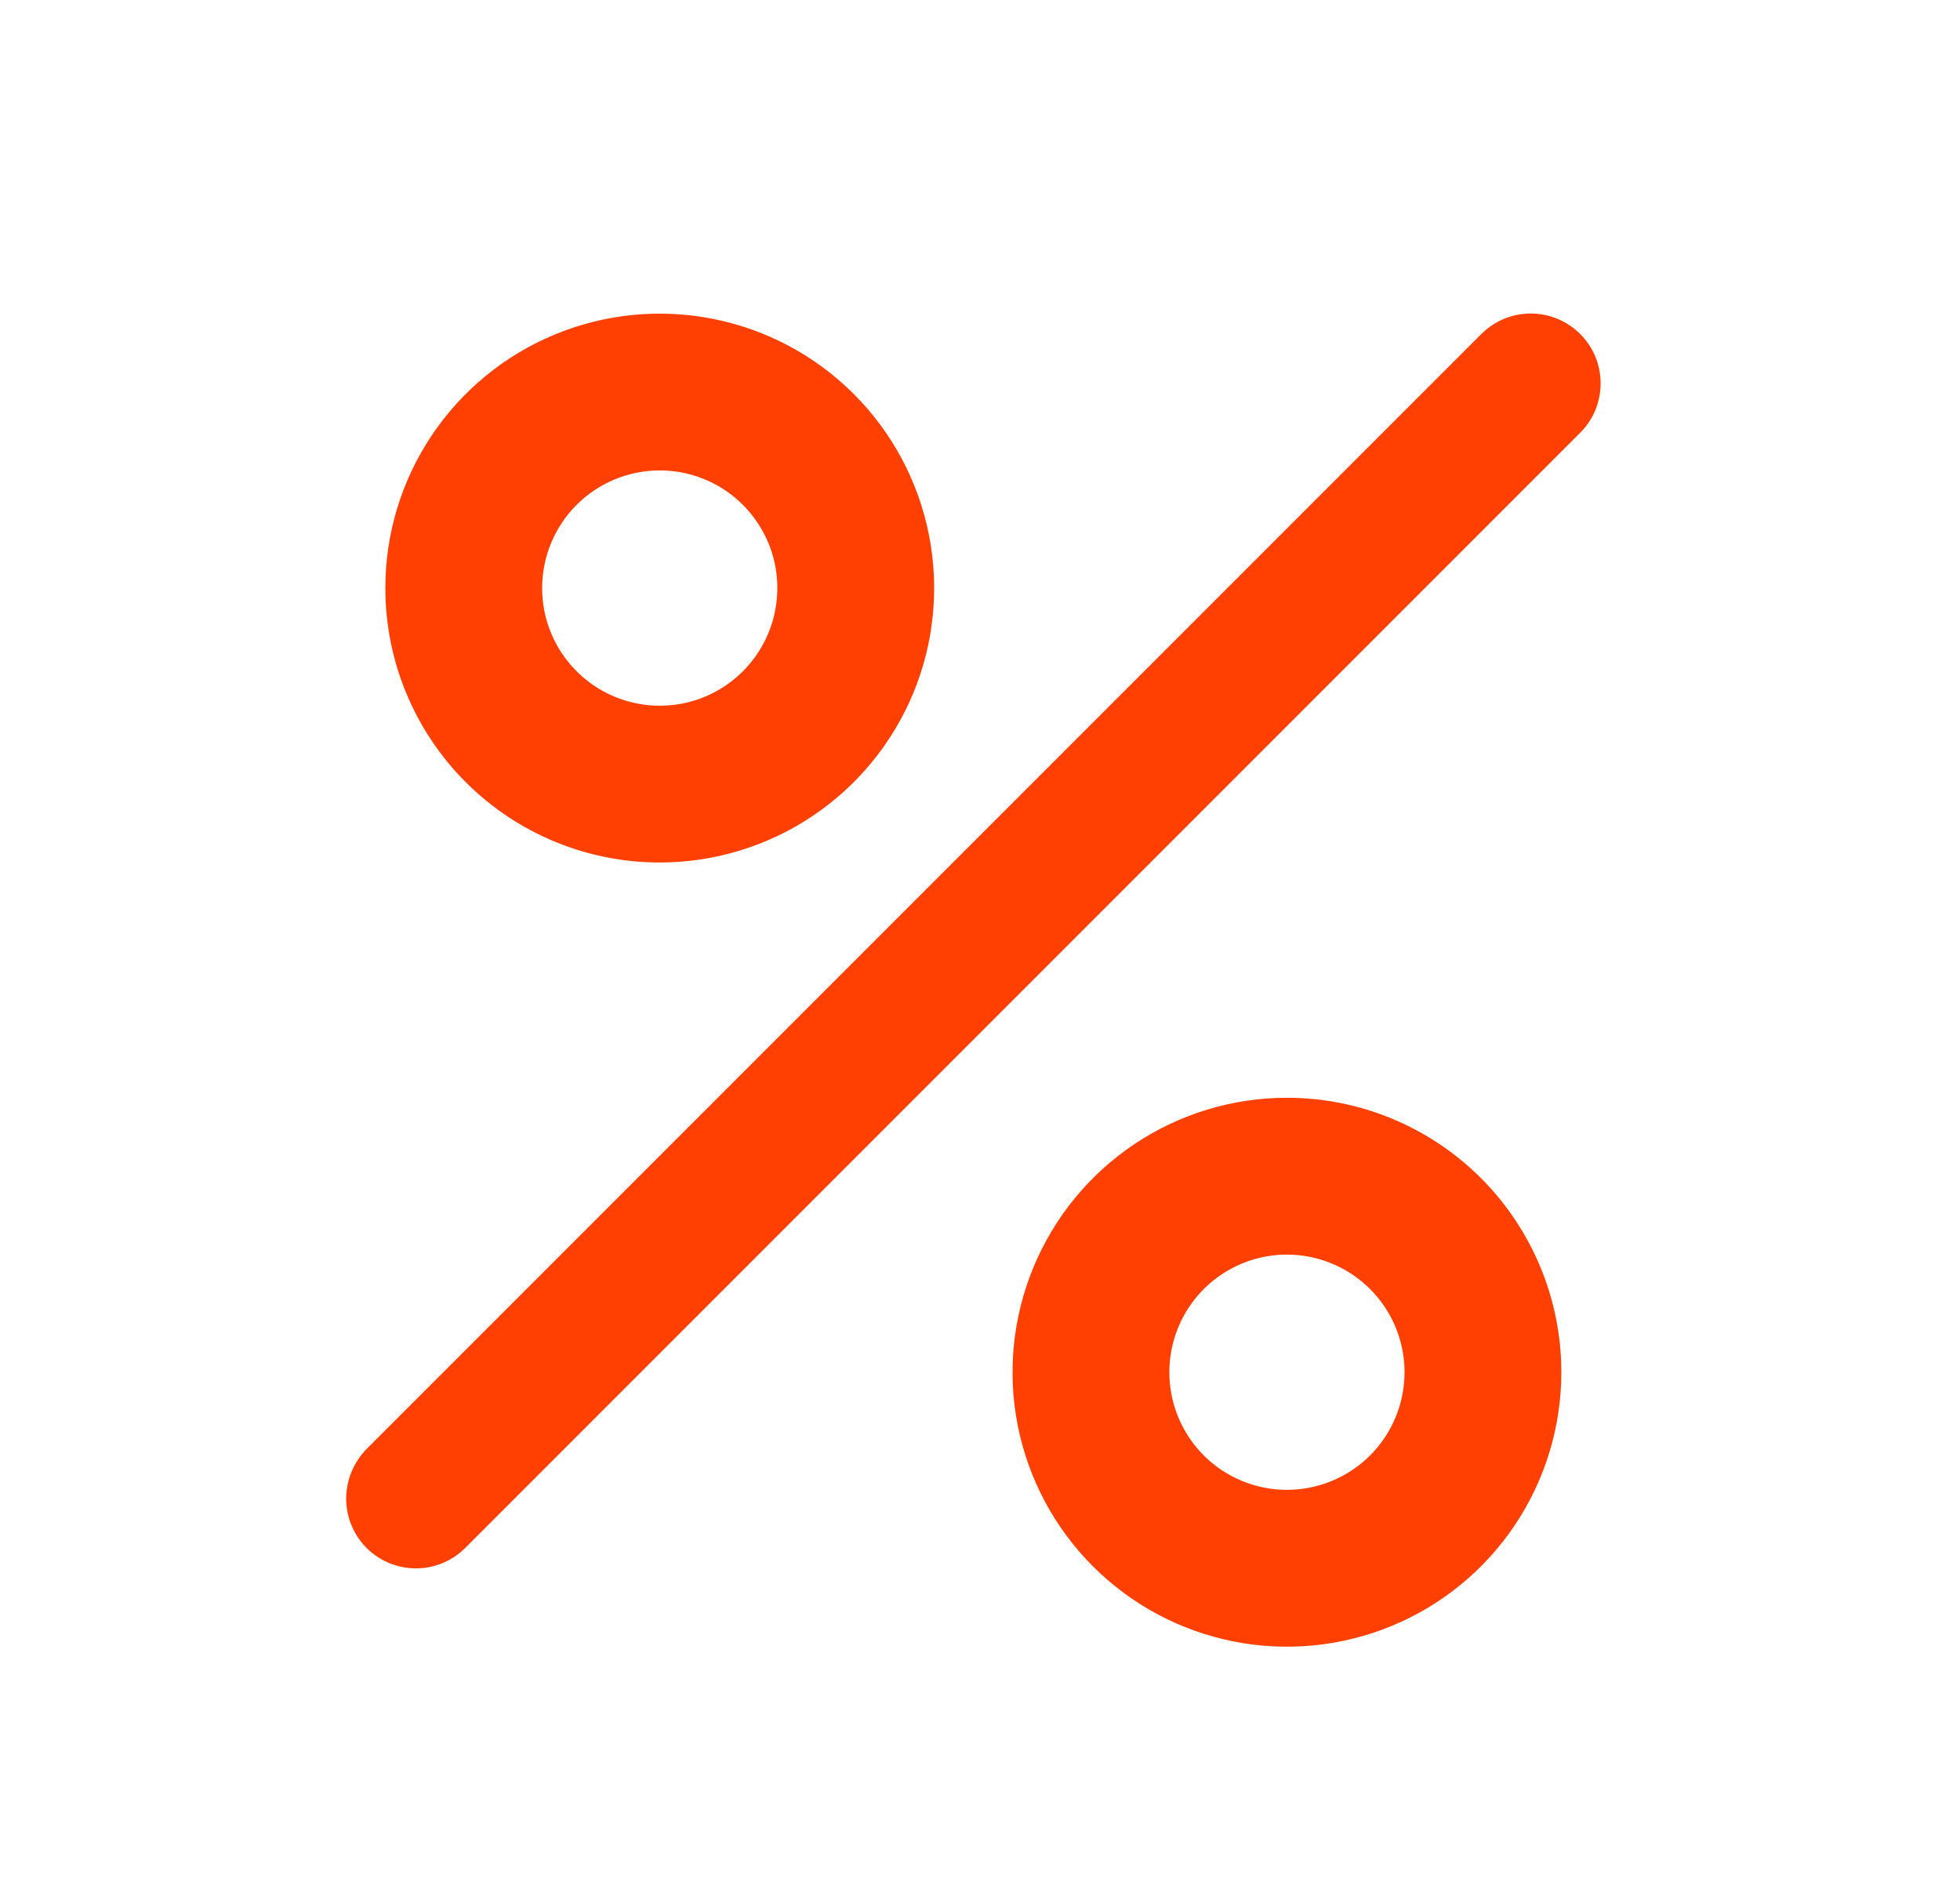 <svg width="25" height="24" viewBox="0 0 25 24" fill="none" xmlns="http://www.w3.org/2000/svg">
<path d="M8.415 10.999C9.107 10.999 9.784 10.794 10.36 10.409C10.935 10.025 11.384 9.478 11.649 8.839C11.914 8.199 11.983 7.496 11.848 6.817C11.713 6.138 11.38 5.514 10.89 5.025C10.401 4.535 9.777 4.202 9.098 4.067C8.419 3.932 7.715 4.001 7.076 4.266C6.436 4.531 5.89 4.979 5.505 5.555C5.12 6.13 4.915 6.807 4.915 7.499C4.915 8.428 5.284 9.318 5.94 9.974C6.597 10.631 7.487 10.999 8.415 10.999ZM8.415 5.999C8.712 5.999 9.002 6.087 9.249 6.252C9.495 6.417 9.687 6.651 9.801 6.925C9.915 7.199 9.944 7.501 9.886 7.792C9.828 8.083 9.686 8.35 9.476 8.56C9.266 8.77 8.999 8.913 8.708 8.971C8.417 9.028 8.115 8.999 7.841 8.885C7.567 8.772 7.333 8.579 7.168 8.333C7.003 8.086 6.915 7.796 6.915 7.499C6.915 7.102 7.073 6.72 7.354 6.439C7.636 6.157 8.017 5.999 8.415 5.999ZM16.415 13.999C15.723 13.999 15.046 14.205 14.471 14.589C13.895 14.974 13.447 15.521 13.182 16.16C12.917 16.799 12.847 17.503 12.982 18.182C13.117 18.861 13.451 19.485 13.94 19.974C14.43 20.464 15.053 20.797 15.732 20.932C16.411 21.067 17.115 20.998 17.755 20.733C18.394 20.468 18.941 20.02 19.325 19.444C19.71 18.868 19.915 18.192 19.915 17.499C19.915 16.571 19.546 15.681 18.89 15.024C18.234 14.368 17.343 13.999 16.415 13.999ZM16.415 18.999C16.119 18.999 15.829 18.911 15.582 18.747C15.335 18.582 15.143 18.348 15.029 18.073C14.916 17.799 14.886 17.498 14.944 17.207C15.002 16.916 15.145 16.648 15.354 16.439C15.564 16.229 15.832 16.086 16.122 16.028C16.413 15.97 16.715 16 16.989 16.114C17.263 16.227 17.497 16.419 17.662 16.666C17.827 16.913 17.915 17.203 17.915 17.499C17.915 17.897 17.757 18.279 17.476 18.56C17.195 18.841 16.813 18.999 16.415 18.999ZM20.155 4.259C20.073 4.177 19.974 4.111 19.866 4.066C19.758 4.021 19.642 3.998 19.525 3.998C19.408 3.998 19.292 4.021 19.184 4.066C19.076 4.111 18.978 4.177 18.895 4.259L4.675 18.479C4.51 18.648 4.417 18.874 4.415 19.109C4.415 19.286 4.467 19.458 4.565 19.605C4.662 19.751 4.802 19.866 4.964 19.933C5.127 20 5.306 20.018 5.479 19.984C5.652 19.949 5.811 19.864 5.935 19.739L20.155 5.519C20.238 5.437 20.304 5.339 20.349 5.23C20.393 5.122 20.416 5.006 20.416 4.889C20.416 4.772 20.393 4.656 20.349 4.548C20.304 4.44 20.238 4.342 20.155 4.259Z" fill="#FF4002"/>
</svg>
